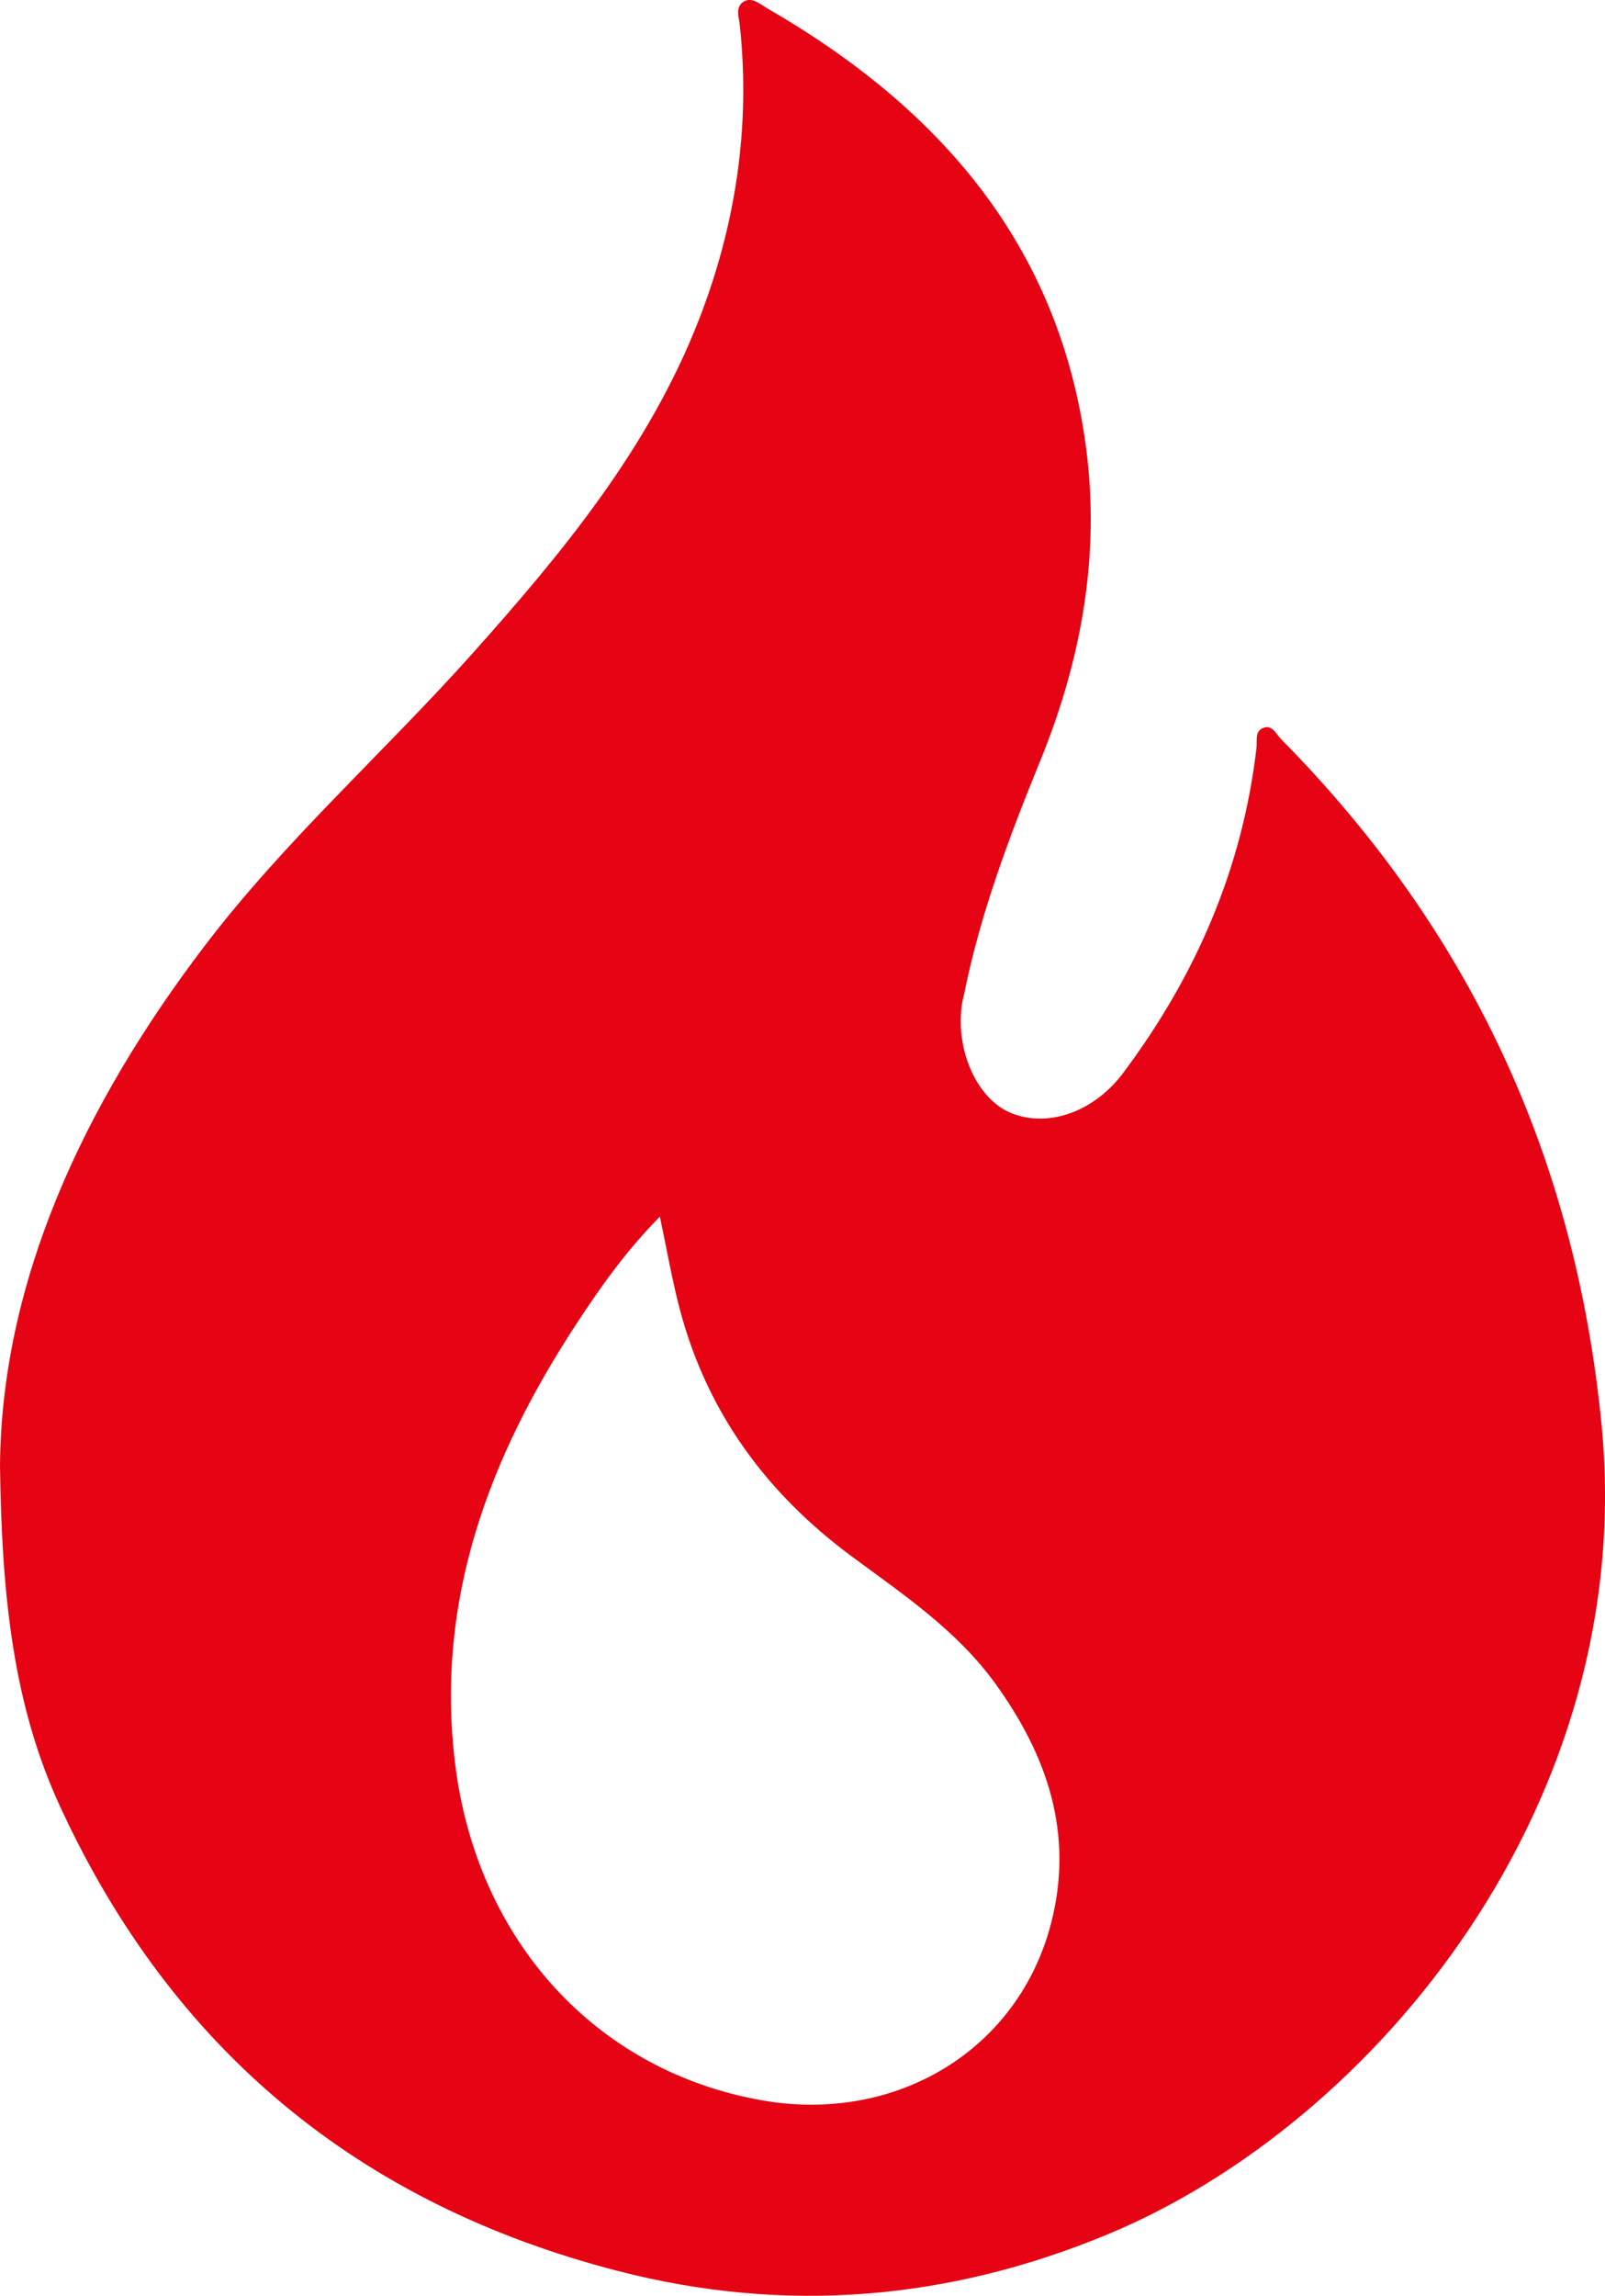 <svg id="Layer_1" data-name="Layer 1" xmlns="http://www.w3.org/2000/svg" viewBox="0 0 697.42 996.93"><defs><style>.cls-1{fill:#e50314;}</style></defs><title>thermal_logo</title><path class="cls-1" d="M-.38,639.53c.64-79.58,35.83-156,88.9-225.68,34.85-45.76,77.92-84,116.12-126.7,39.53-44.21,77.17-89.69,98.9-145.82,15.81-40.86,22.2-83.26,17.58-127.07-.37-3.43-1.94-7.73,1.05-10.06,3.81-3,7.6.62,10.82,2.48,74.4,42.91,126.75,102.43,138.5,190.4,6.24,46.71-1.83,92.06-19.67,135.9-13.45,33-26.15,66.45-33.23,101.63-.26,1.3-.66,2.57-.87,3.88-3.21,20,6.11,41.38,20.75,47.7,15.66,6.76,36,.28,49-16.95,31.56-42,52-88.79,58.12-141.35.35-3-.68-6.89,2.38-8.47,4.3-2.24,6.11,2.39,8.34,4.65C638,406.76,684.17,505.12,695.54,621.72c16,164-98.18,303-214,351.35-69.29,28.91-140.59,35-213.59,16.12C155.4,960.13,74.37,893,25.7,787.48,5.57,743.86.38,697-.38,639.53ZM286.35,531.4c-14.73,14.9-25.76,30.54-36.26,46.55-37.93,57.86-61.3,119.79-52.77,190.51,9.28,76.93,61,133.84,133.14,146.63C389,925.47,442.1,893.3,456.33,838.31,466.39,799.48,454.76,765.39,432,734c-16.63-22.92-39.81-38.47-62.11-54.94-37.09-27.39-63-62.51-74.85-107.34C291.71,559.16,289.51,546.25,286.35,531.4Z" transform="translate(0.38 -3.07)"/></svg>